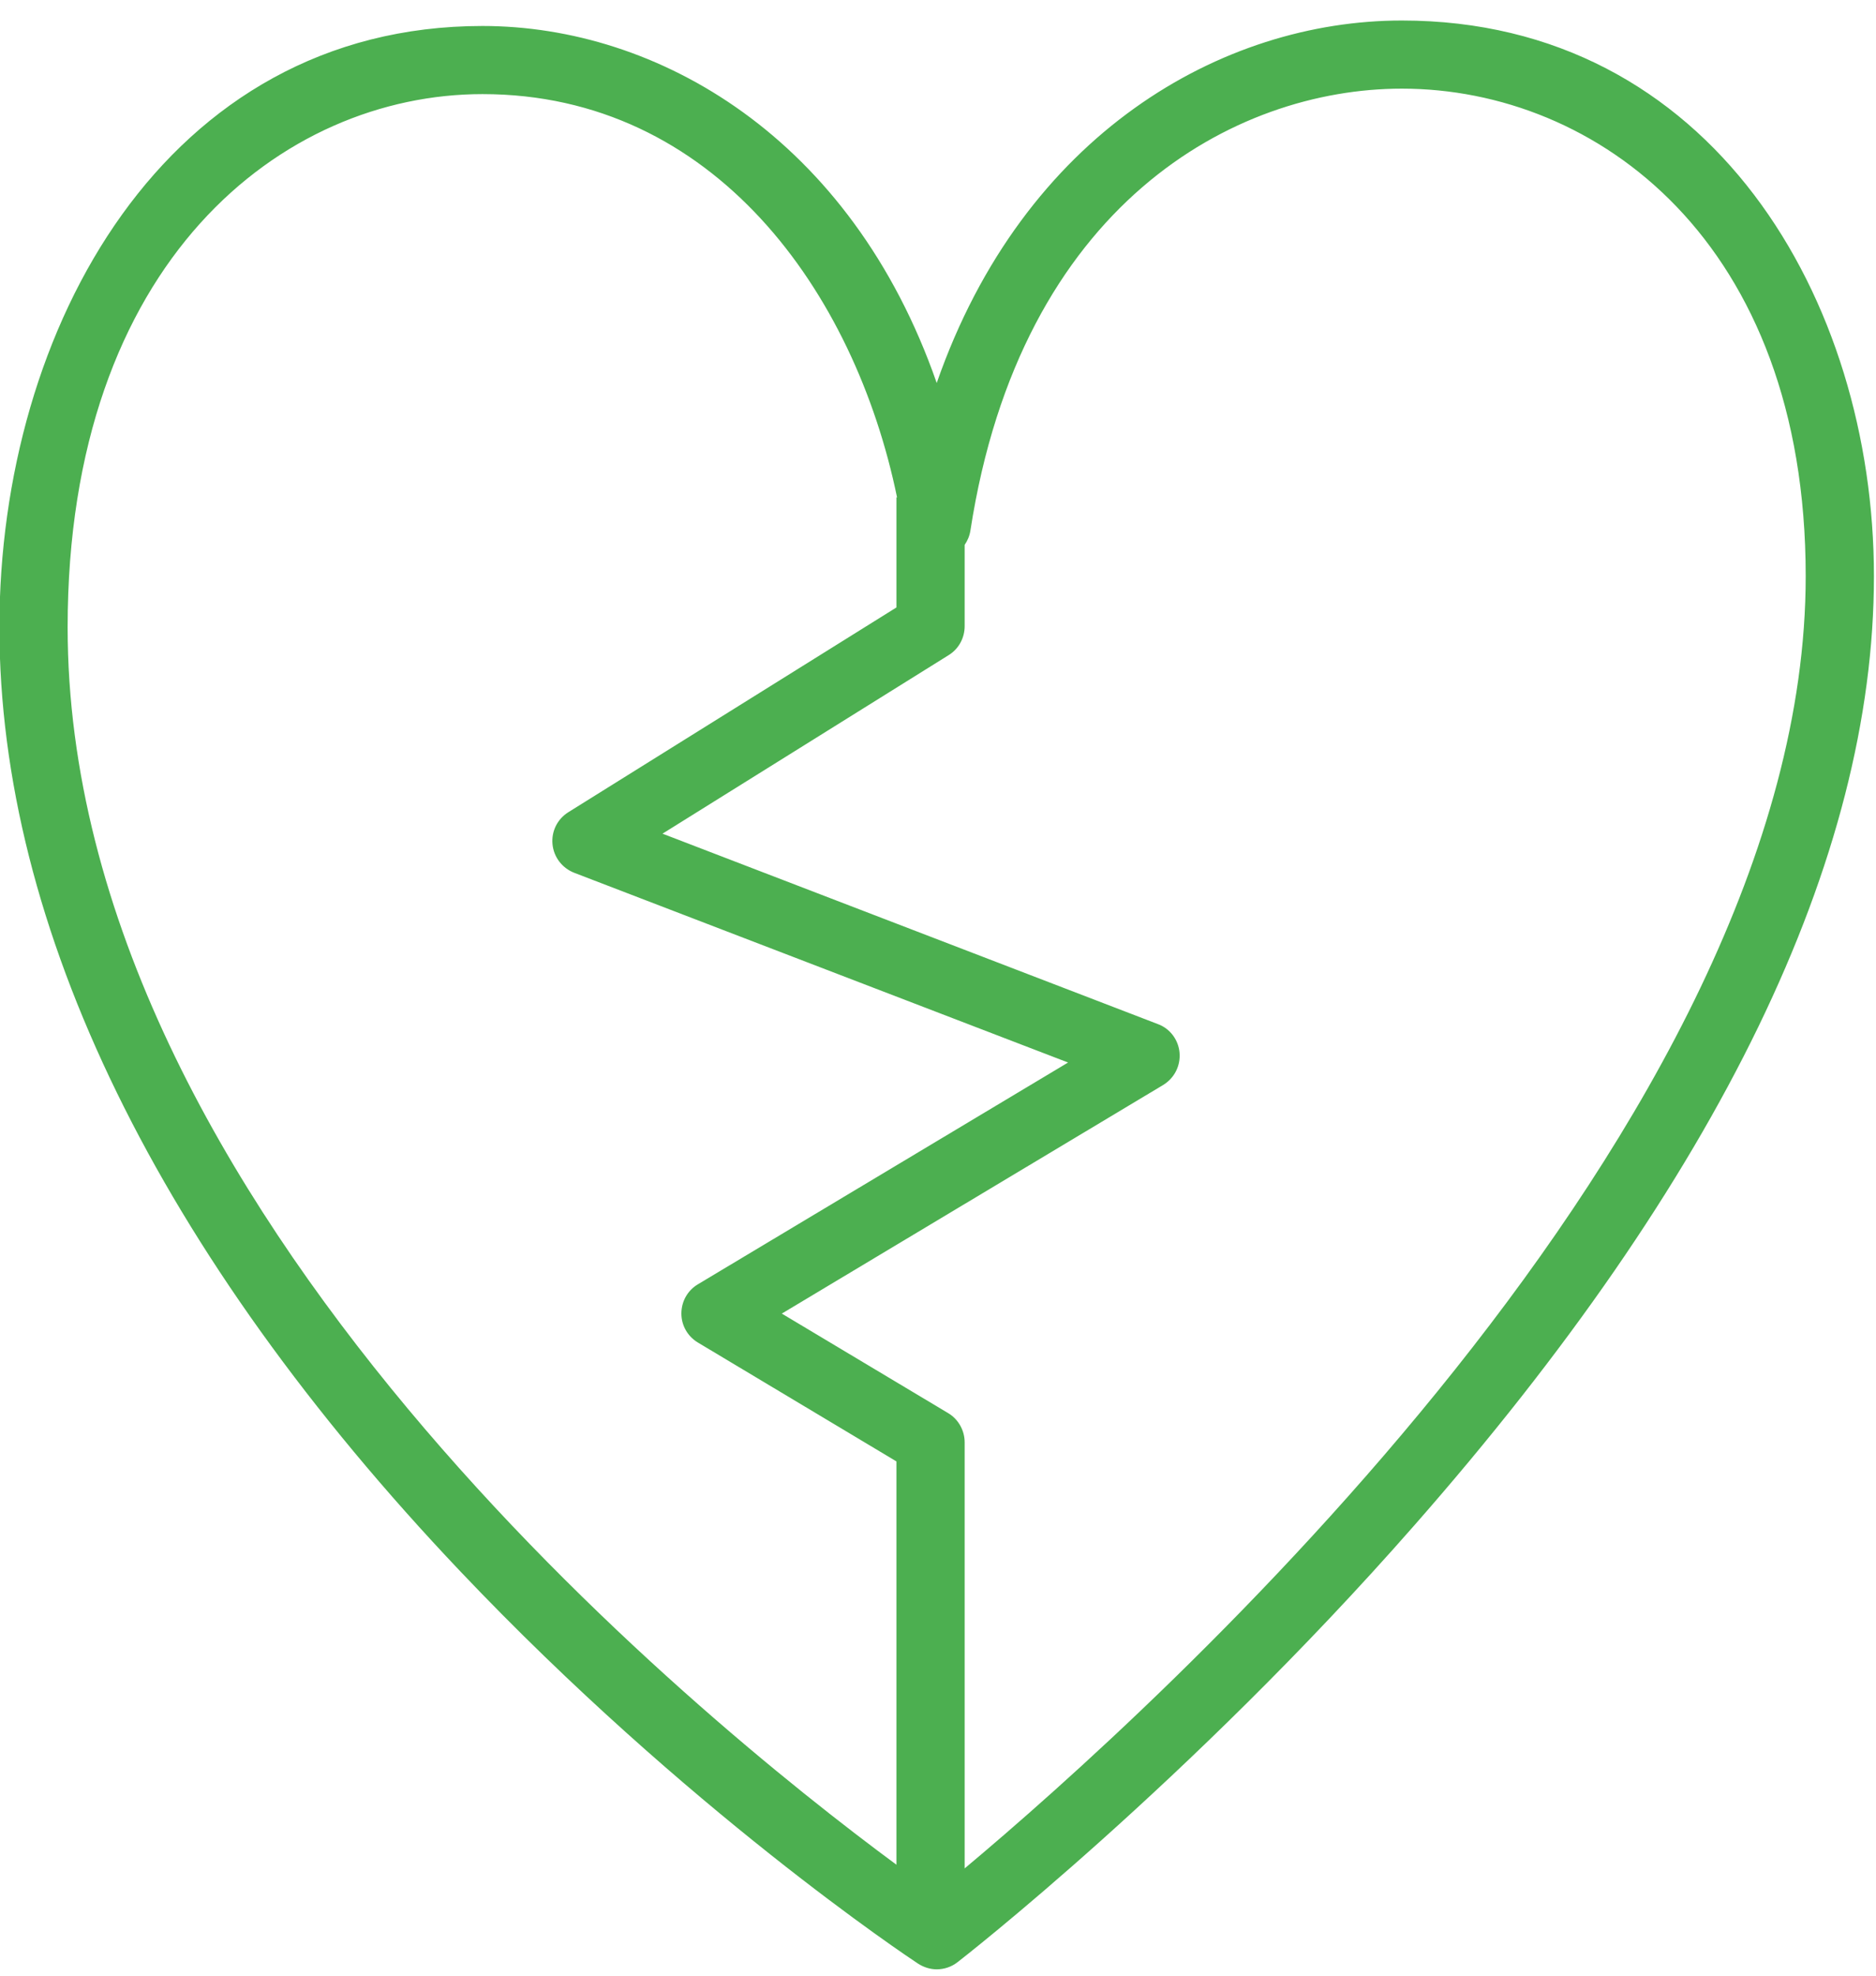 <?xml version="1.0" encoding="UTF-8" standalone="no"?>
<svg width="57px" height="60px" viewBox="0 0 57 60" version="1.1" xmlns="http://www.w3.org/2000/svg" xmlns:xlink="http://www.w3.org/1999/xlink" xmlns:sketch="http://www.bohemiancoding.com/sketch/ns">
    <!-- Generator: Sketch 3.2.1 (9971) - http://www.bohemiancoding.com/sketch -->
    <title>heart</title>
    <desc>Created with Sketch.</desc>
    <defs></defs>
    <g id="Page-1" stroke="none" stroke-width="1" fill="none" fill-rule="evenodd" sketch:type="MSPage">
        <g id="gradient-icons" sketch:type="MSLayerGroup" transform="translate(-436, -88)" fill="#4CAF50">
            <path d="M463.237,144.63 C457.204,140.179 438.055,124.655 438.055,107.049 C438.055,95.928 444.589,90.858 450.66,90.858 C457.698,90.858 461.969,96.86 463.256,103.106 L463.237,103.106 L463.237,106.448 L453.27,112.665 C452.936,112.873 452.75,113.244 452.787,113.637 C452.824,114.03 453.08,114.362 453.447,114.506 L468.452,120.268 L457.205,127.003 C456.893,127.189 456.703,127.52 456.703,127.893 C456.703,128.254 456.894,128.586 457.205,128.772 L463.237,132.382 L463.237,144.63 Z M465.31,144.742 C470.968,140.008 490.864,122.162 490.864,105.497 C490.864,95.328 484.504,90.692 478.594,90.692 C473.501,90.692 467.012,94.21 465.485,104.111 C465.46,104.272 465.398,104.42 465.31,104.547 L465.31,107.016 C465.31,107.38 465.125,107.711 464.822,107.897 L456.129,113.318 L471.178,119.1 C471.548,119.234 471.804,119.576 471.839,119.968 C471.873,120.373 471.679,120.744 471.34,120.951 L459.754,127.893 L464.806,130.914 C465.119,131.099 465.31,131.441 465.31,131.803 L465.31,144.742 Z M464.461,147.807 C464.262,147.807 464.063,147.744 463.889,147.631 C463.605,147.444 456.851,142.954 449.987,135.722 C440.825,126.072 435.982,116.151 435.982,107.049 C435.982,97.976 441.024,88.789 450.66,88.789 C455.98,88.789 461.862,92.172 464.461,99.631 C467.099,92.058 473.132,88.623 478.594,88.623 C488.01,88.623 492.937,97.116 492.937,105.497 C492.937,114.082 488.235,123.785 478.96,134.338 C472.113,142.138 465.164,147.537 465.095,147.589 C464.908,147.735 464.684,147.807 464.461,147.807 Z" id="heart" sketch:type="MSShapeGroup"></path>
        </g>
    </g>
</svg>